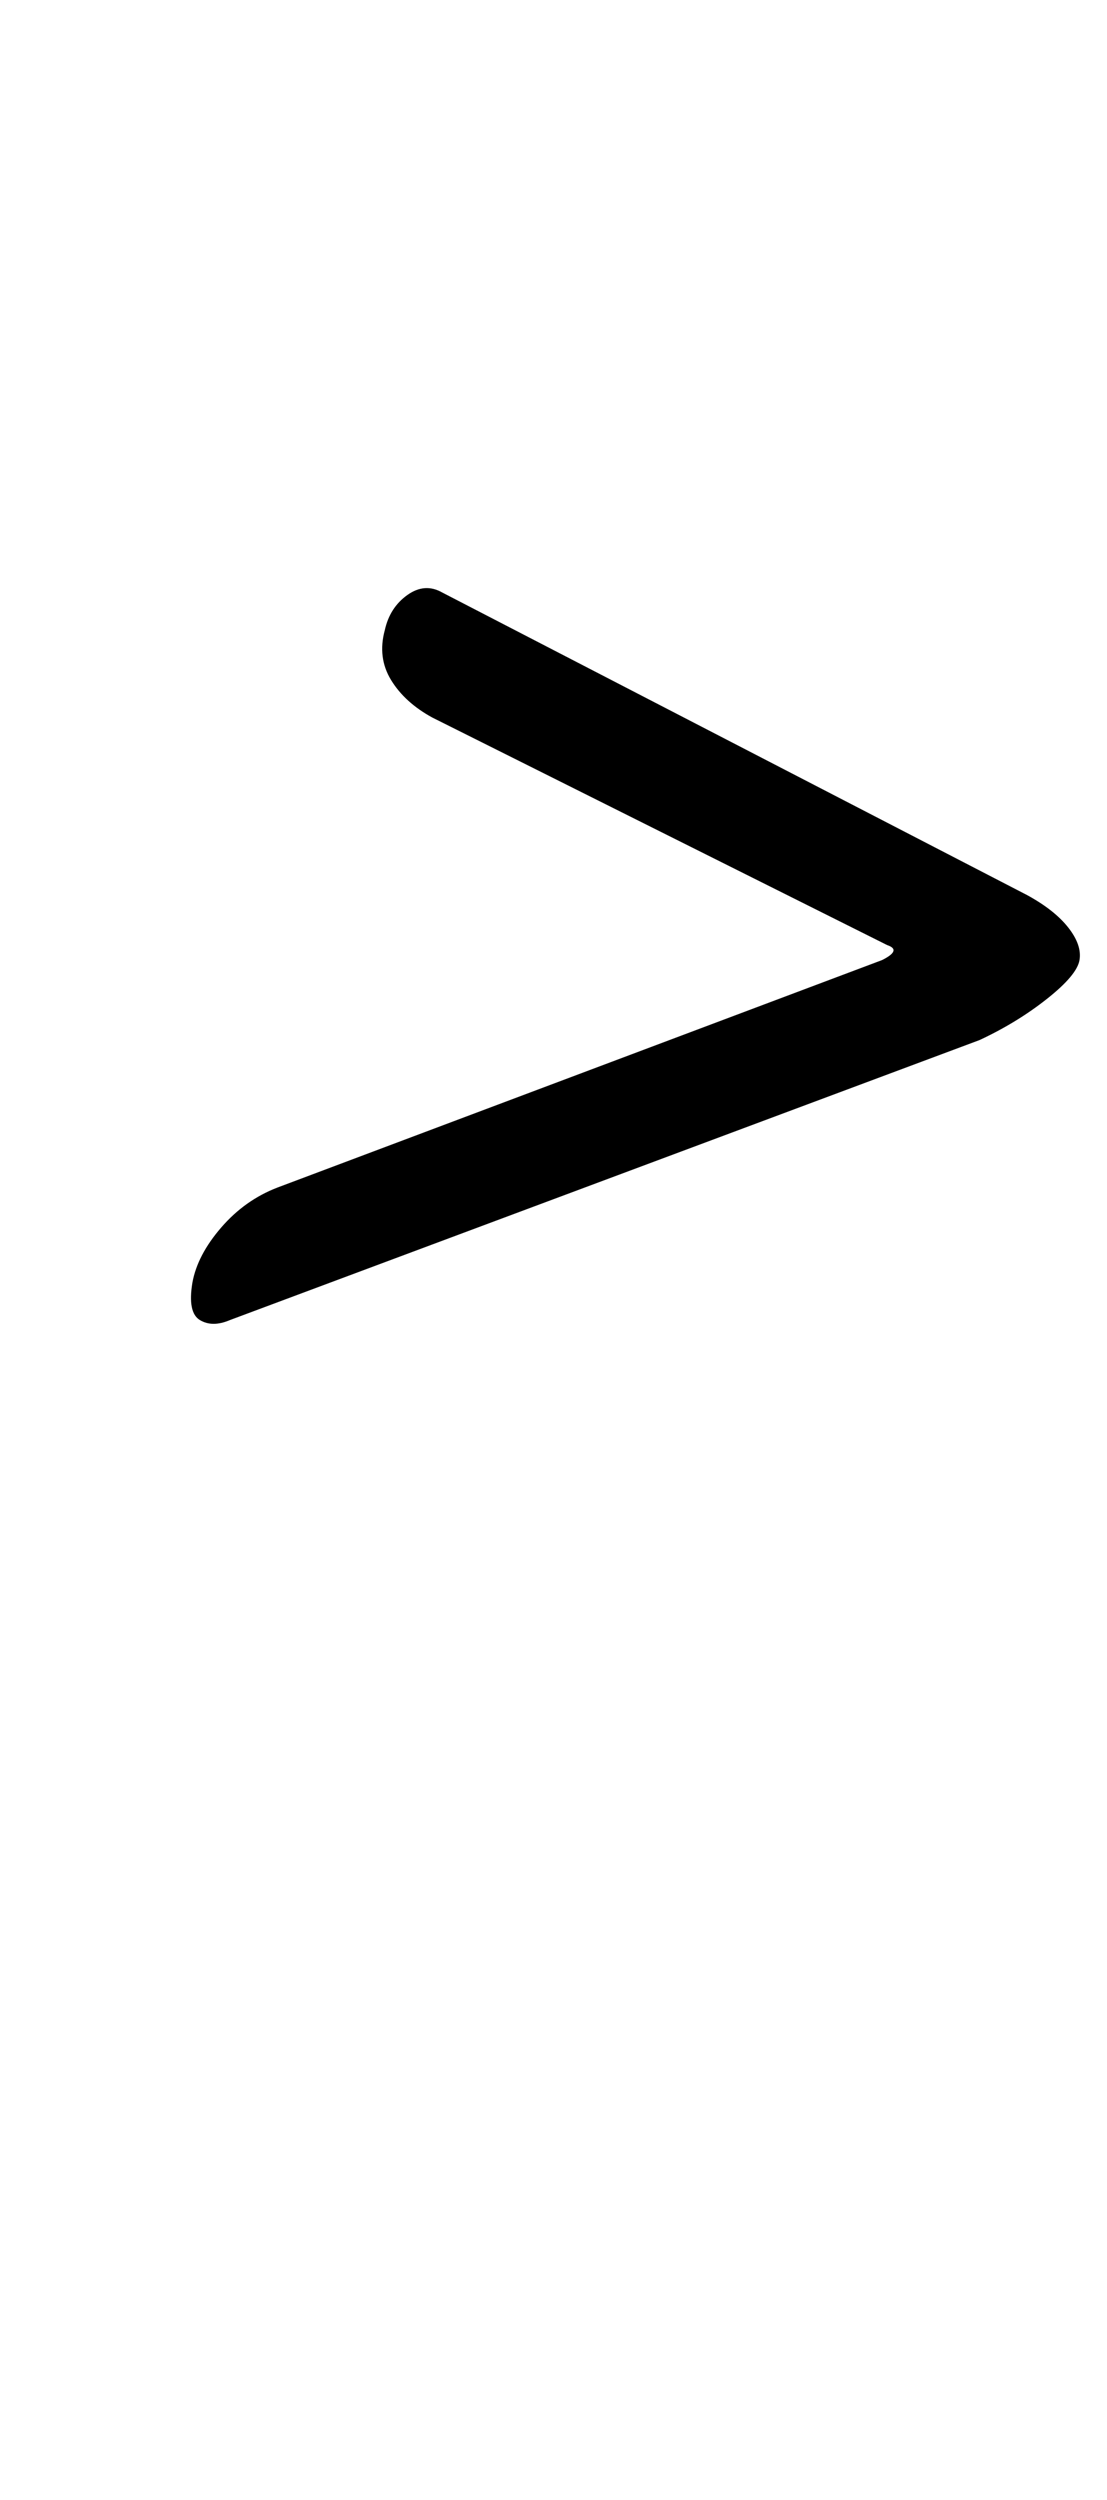 <?xml version="1.0" standalone="no"?>
<!DOCTYPE svg PUBLIC "-//W3C//DTD SVG 1.1//EN" "http://www.w3.org/Graphics/SVG/1.1/DTD/svg11.dtd" >
<svg xmlns="http://www.w3.org/2000/svg" xmlns:xlink="http://www.w3.org/1999/xlink" version="1.1" viewBox="-10 0 443 1000">
  <g transform="matrix(1 0 0 -1 0 800)">
   <path fill="currentColor"
d="M82 272q-7 -3 -12 0t-3 15q2 11 11.5 22t22.5 16l242 91q8 4 2 6l-182 91q-11 6 -16.5 15t-2.5 20q2 9 9 14t14 1l234 -121q11 -6 16.5 -13t4.5 -13t-13 -15.5t-27 -16.5z" />
  </g>

</svg>

